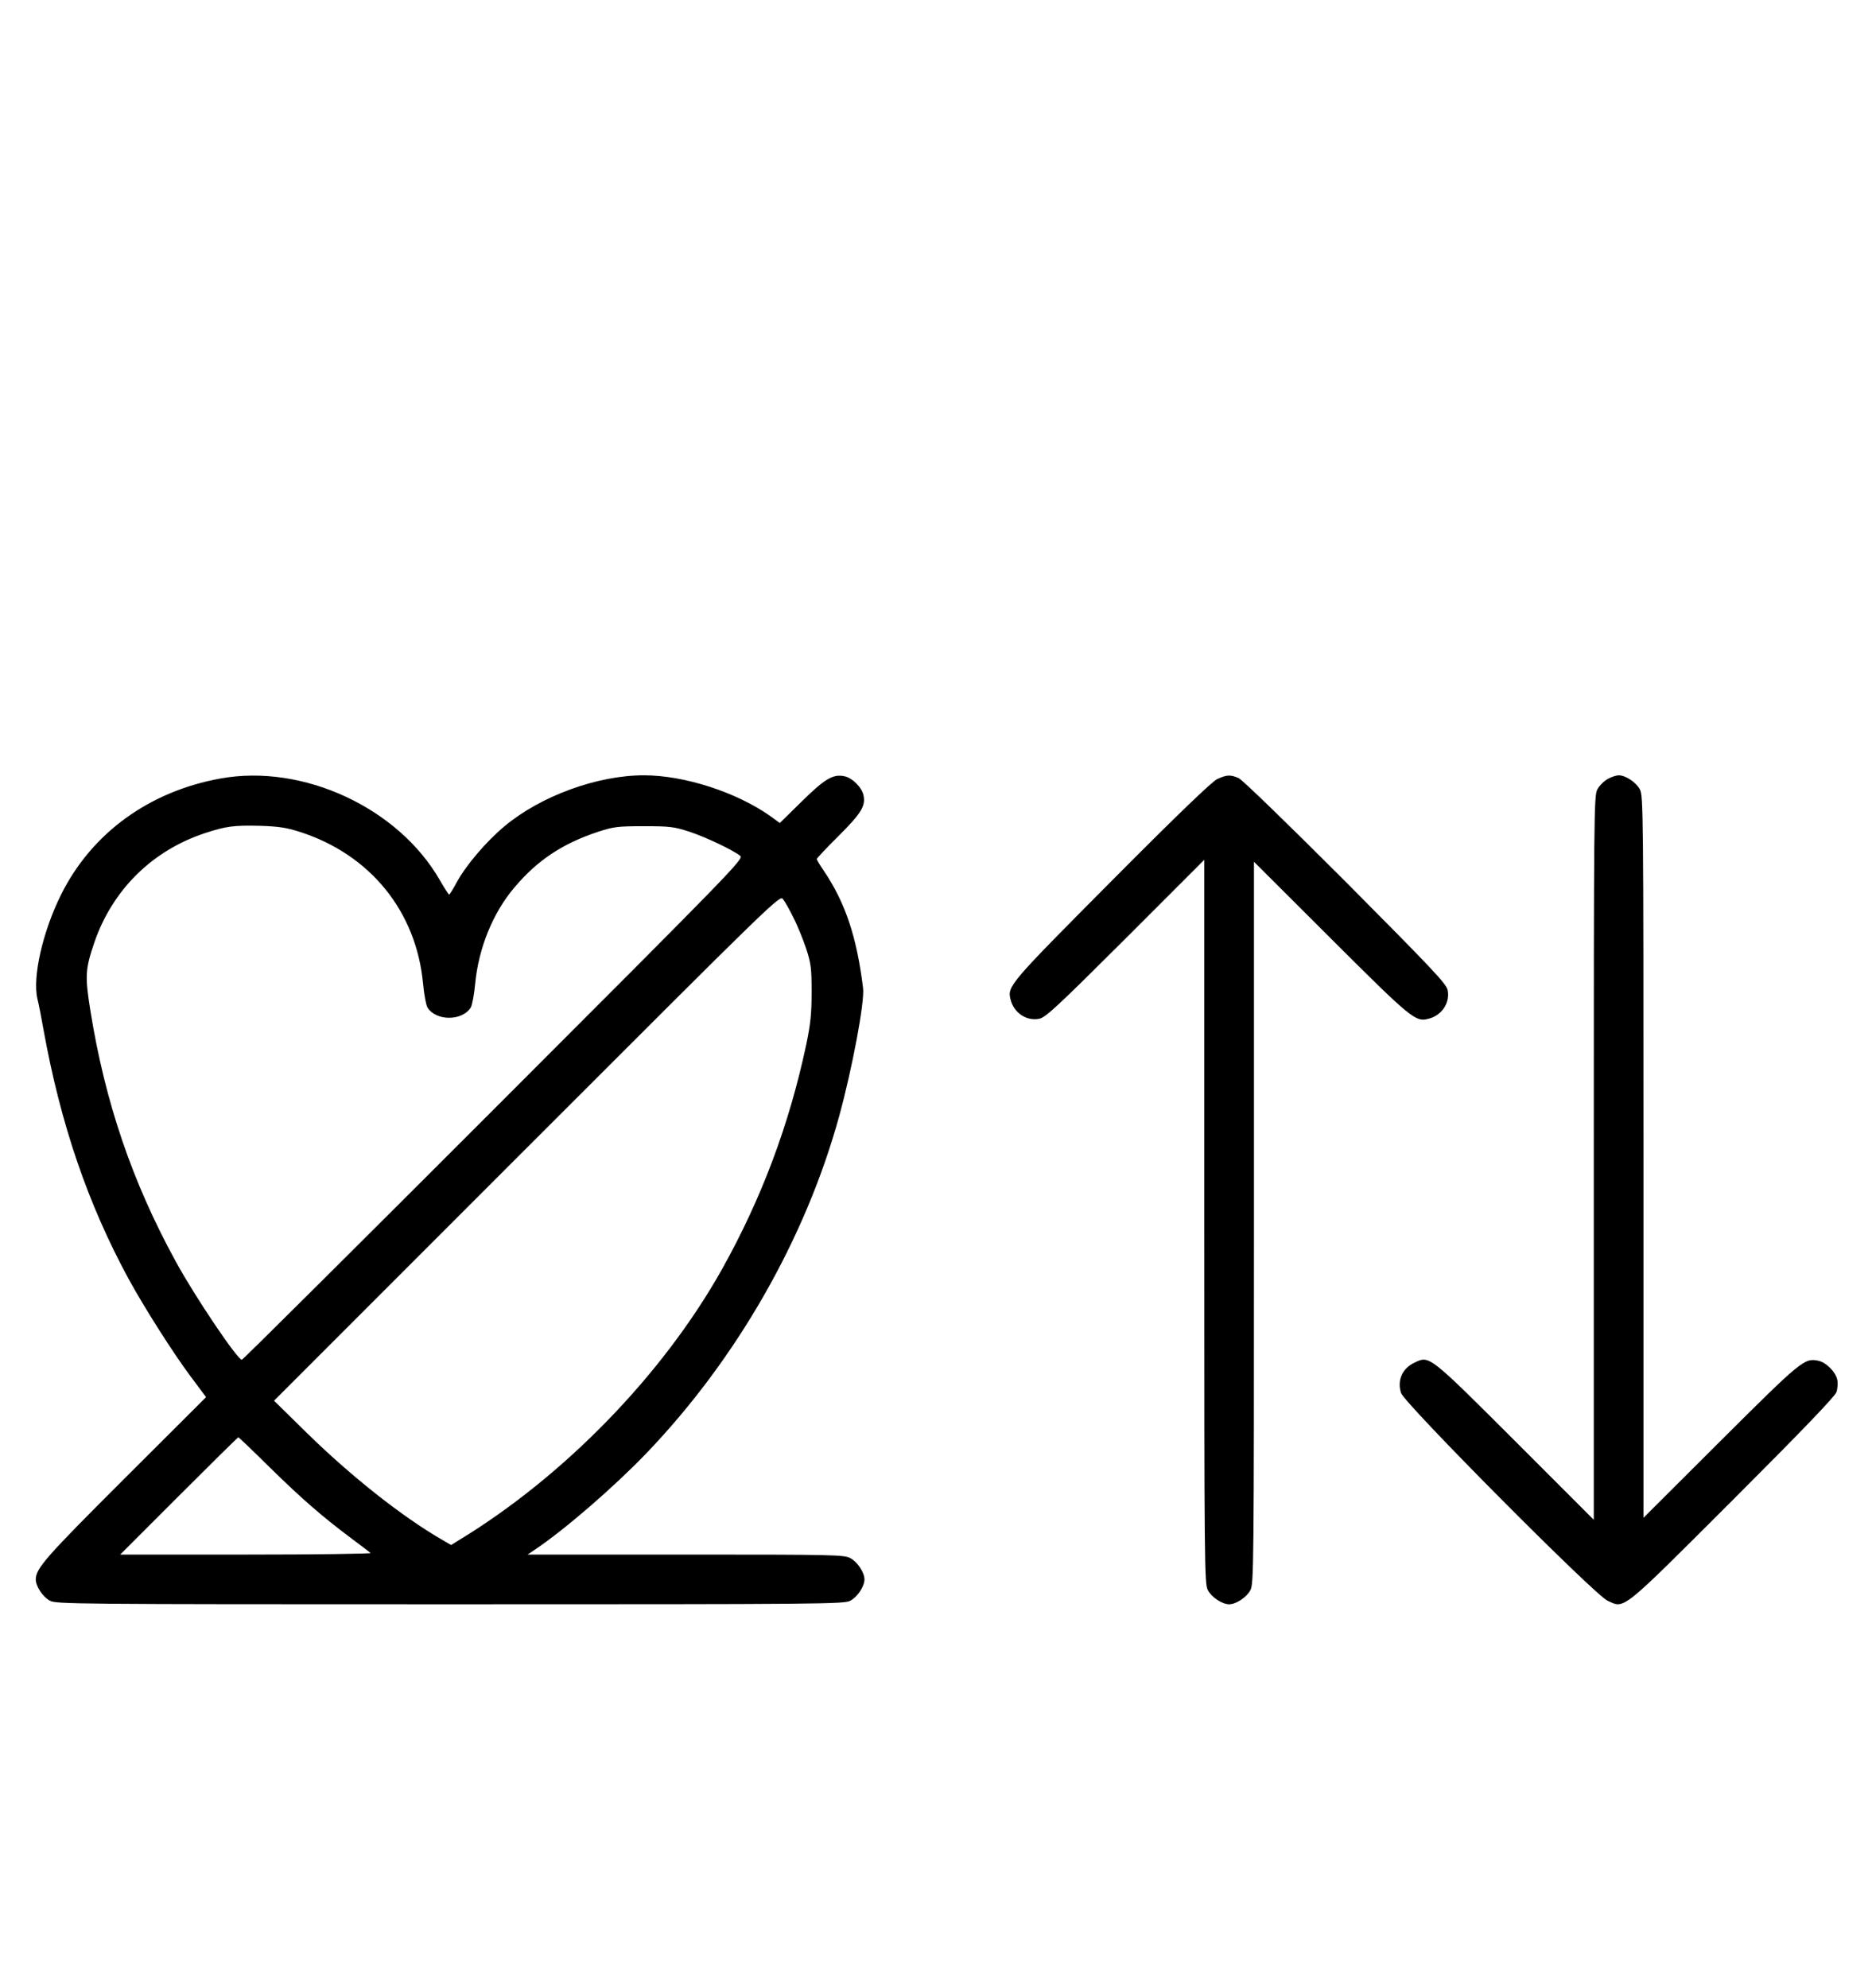 <?xml version="1.0" standalone="no"?>
<!DOCTYPE svg PUBLIC "-//W3C//DTD SVG 20010904//EN"
 "http://www.w3.org/TR/2001/REC-SVG-20010904/DTD/svg10.dtd">
<svg version="1.0" xmlns="http://www.w3.org/2000/svg"
 width="942pt" height="1000pt" viewBox="0 0 942 1000"
 preserveAspectRatio="xMidYMid meet">
<g transform="translate(0,1000) scale(0.1,-0.1)"
fill="#000000" stroke="none">
<path d="M1110 6084 c-360 -65 -649 -275 -803 -585 -92 -185 -144 -413 -119
-522 7 -28 21 -99 31 -157 86 -475 223 -876 429 -1255 79 -144 223 -371 312
-490 l77 -103 -410 -409 c-399 -398 -446 -452 -447 -508 0 -34 35 -88 71 -107
32 -17 115 -18 2014 -18 1899 0 1982 1 2014 18 36 19 71 72 71 107 0 35 -35
88 -71 107 -32 17 -78 18 -829 18 l-795 0 40 27 c150 101 398 316 559 484 453
473 800 1079 969 1695 66 241 129 576 120 644 -32 259 -89 428 -197 589 -20
29 -36 56 -36 60 0 3 49 56 110 116 114 114 137 151 125 205 -8 39 -56 87 -95
95 -57 13 -99 -12 -215 -126 l-111 -109 -48 35 c-170 120 -432 205 -636 205
-234 0 -519 -104 -701 -256 -92 -77 -193 -195 -240 -281 -19 -35 -36 -63 -39
-63 -3 1 -24 33 -47 73 -209 364 -689 586 -1103 511z m400 -269 c353 -114 585
-399 619 -764 5 -54 15 -107 22 -119 43 -69 175 -69 218 0 7 12 17 65 22 119
17 179 89 357 197 484 115 137 243 222 422 281 77 25 98 28 230 28 132 0 153
-3 230 -28 84 -28 216 -91 255 -121 19 -15 -36 -71 -1240 -1275 -693 -693
-1263 -1260 -1268 -1260 -22 0 -236 317 -333 495 -219 400 -355 800 -429 1260
-28 175 -26 209 19 342 91 266 291 464 557 552 106 35 147 40 274 37 97 -3
136 -9 205 -31z m2482 -430 c20 -38 48 -108 64 -155 25 -76 28 -100 28 -220 0
-110 -5 -159 -27 -265 -86 -404 -225 -774 -424 -1130 -298 -531 -795 -1042
-1326 -1364 l-37 -23 -48 28 c-197 114 -452 315 -675 533 l-168 165 1272 1272
c1259 1259 1273 1272 1289 1251 10 -12 33 -53 52 -92z m-2633 -2768 c161 -158
265 -248 411 -357 47 -35 89 -67 95 -72 5 -4 -276 -8 -625 -8 l-635 0 295 295
c162 162 297 295 299 295 3 0 75 -69 160 -153z"/>
<path d="M6125 6081 c-27 -13 -201 -180 -531 -512 -513 -516 -526 -530 -509
-596 16 -67 79 -110 143 -98 32 5 92 61 435 403 l397 397 0 -1820 c0 -1744 1
-1822 18 -1854 19 -36 72 -71 107 -71 35 0 88 35 107 71 17 32 18 110 18 1849
l0 1815 388 -387 c403 -402 425 -420 489 -403 67 16 110 79 98 143 -5 32 -74
104 -513 546 -290 290 -521 514 -539 522 -42 18 -60 17 -108 -5z"/>
<path d="M8091 6082 c-19 -10 -43 -34 -53 -53 -17 -32 -18 -110 -18 -1854 l0
-1820 -397 397 c-436 435 -430 430 -506 393 -61 -29 -87 -88 -67 -152 17 -53
973 -1015 1039 -1045 88 -40 61 -62 629 505 358 358 515 522 523 544 6 18 8
47 4 63 -8 39 -56 87 -95 95 -70 15 -85 2 -492 -403 l-388 -387 0 1815 c0
1739 -1 1817 -18 1849 -19 36 -72 71 -107 71 -11 0 -36 -8 -54 -18z"/>
</g>
</svg>
